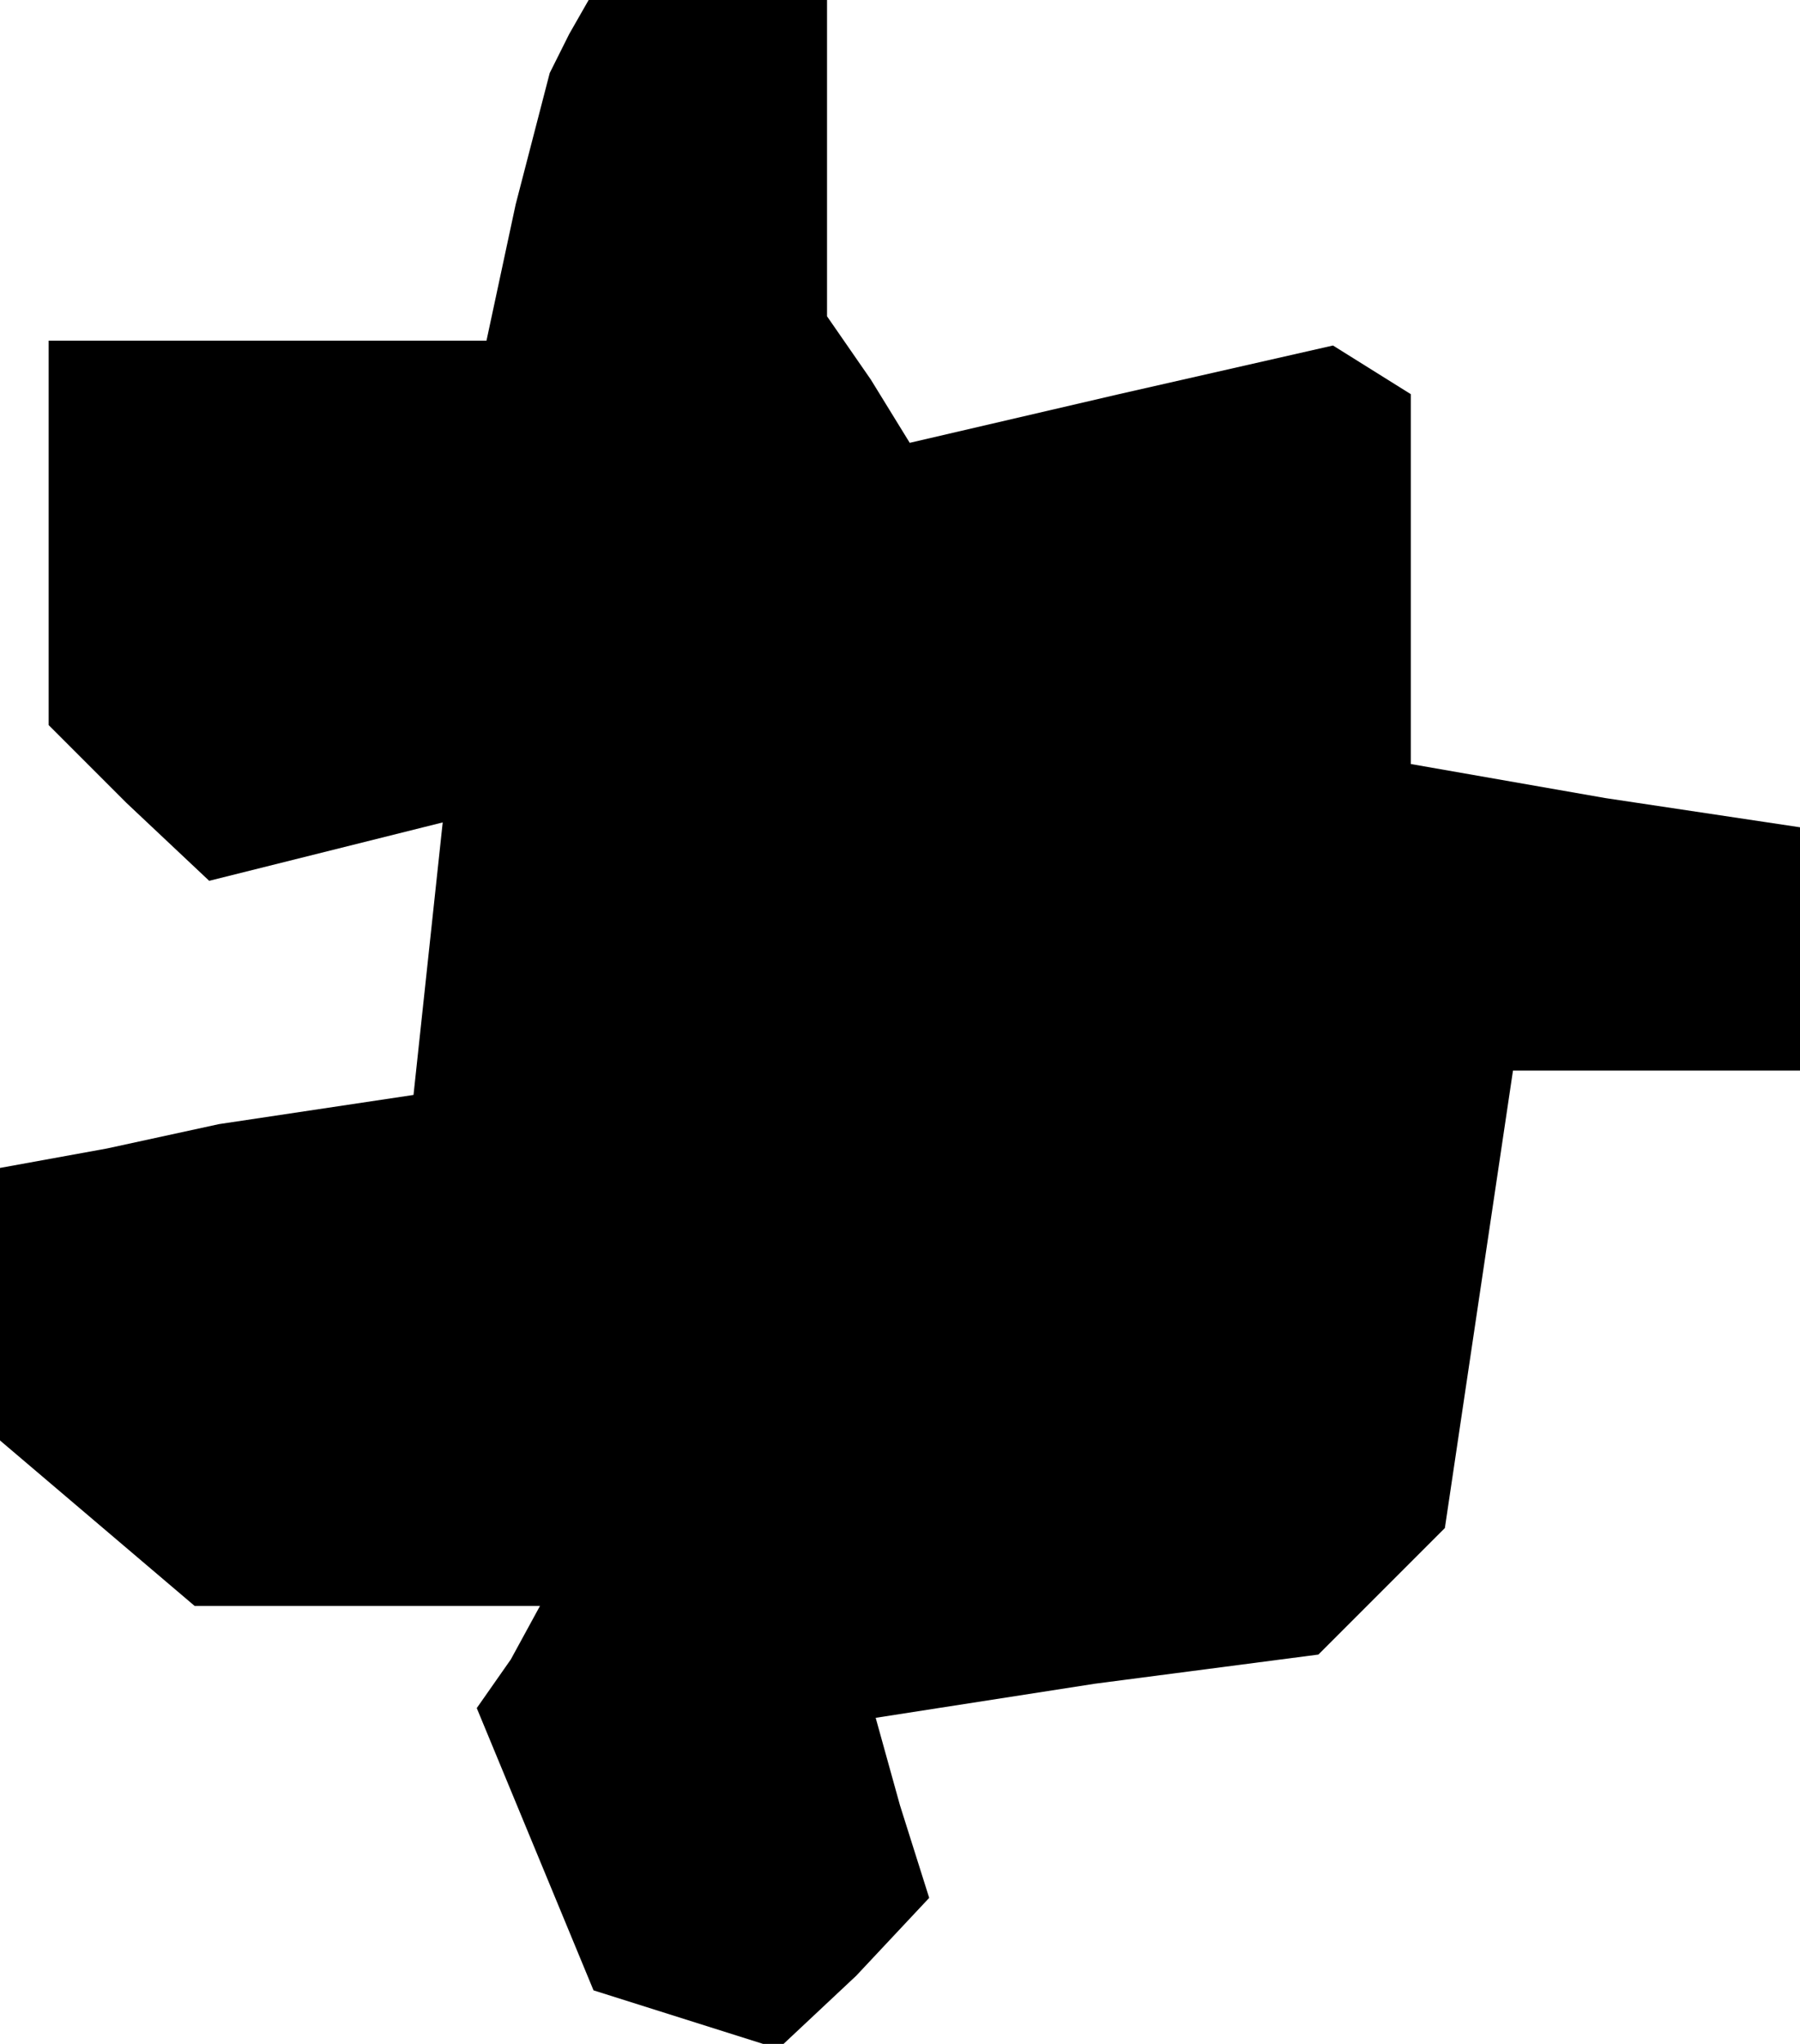 <?xml version="1.0" standalone="no"?>
<!DOCTYPE svg PUBLIC "-//W3C//DTD SVG 20010904//EN"
 "http://www.w3.org/TR/2001/REC-SVG-20010904/DTD/svg10.dtd">
<svg version="1.0" xmlns="http://www.w3.org/2000/svg"
 width="37pt" height="42pt" viewBox="0 0 37 42"
 preserveAspectRatio="xMidYMid meet">
<g transform="translate(0,42) scale(0.1,-0.1)"
fill="#000000" stroke="none">
<path d="M117 413 l-4 -8 -7 -27 -6 -28 -45 0 -45 0 0 -39 0 -40 16 -16 17
-16 24 6 24 6 -3 -28 -3 -28 -20 -3 -20 -3 -23 -5 -22 -4 0 -28 0 -28 20 -17
20 -17 36 0 35 0 -6 -11 -7 -10 12 -29 12 -29 19 -6 19 -6 16 15 15 16 -6 19
-5 18 45 7 46 6 13 13 13 13 7 47 7 47 30 0 29 0 0 25 0 25 -40 6 -40 7 0 38
0 38 -8 5 -8 5 -44 -10 -43 -10 -8 13 -9 13 0 33 0 32 -24 0 -25 0 -4 -7z"/>
</g>
</svg>
